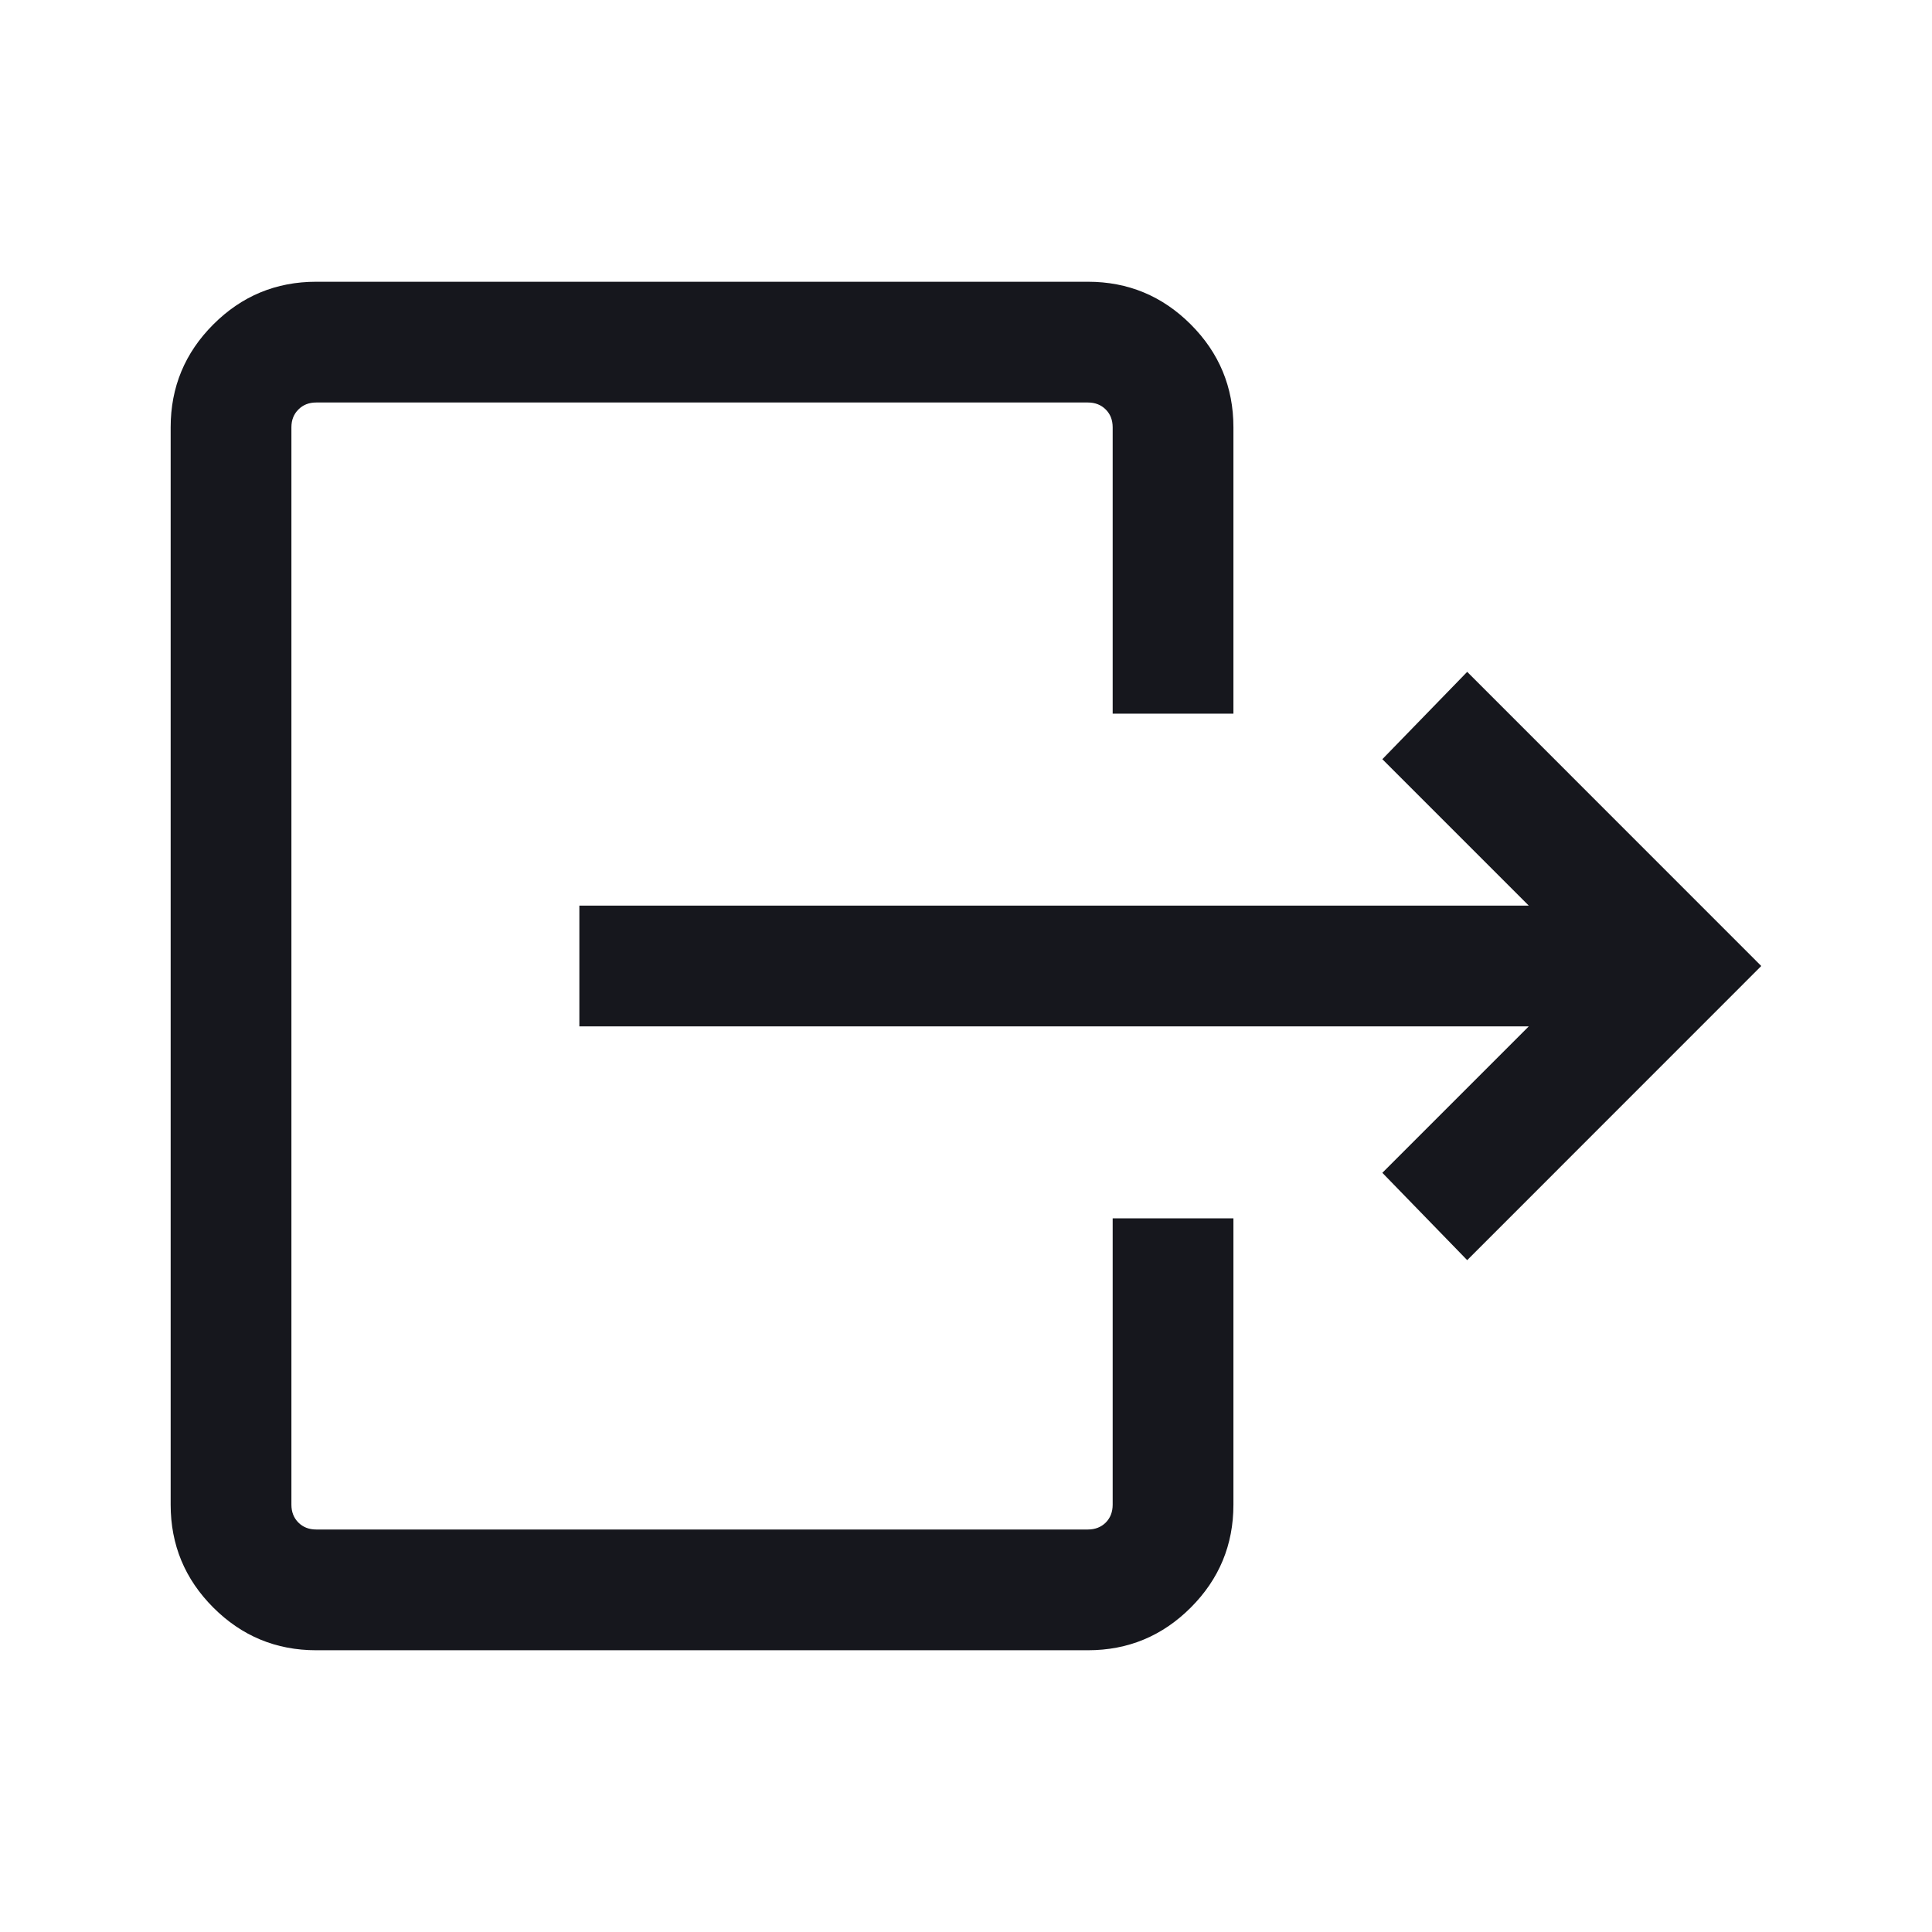 <?xml version="1.0" encoding="UTF-8"?>
<svg width="24px" height="24px" viewBox="0 0 24 24" version="1.1" xmlns="http://www.w3.org/2000/svg" xmlns:xlink="http://www.w3.org/1999/xlink">
    <title>move-item</title>
    <g id="move-item" stroke="none" stroke-width="1" fill="none" fill-rule="evenodd">
        <g id="icon-/-archive-/-outline-copy-8" transform="translate(2.12, 3.5)" fill="#16171D" fill-rule="nonzero">
            <g id="move_item_24dp_FILL0_wght300_GRAD0_opsz24-(1)" transform="translate(0, 0)">
                <path d="M16.871,9.25 L5.077,9.25 L5.077,7.75 L16.871,7.75 L15.052,5.931 L16.106,4.846 L19.759,8.5 L16.106,12.154 L15.052,11.069 L16.871,9.25 Z M11.702,5.365 L11.702,1.808 C11.702,1.718 11.673,1.644 11.616,1.587 C11.558,1.529 11.484,1.5 11.394,1.5 L1.808,1.5 C1.718,1.5 1.644,1.529 1.587,1.587 C1.529,1.644 1.5,1.718 1.5,1.808 L1.5,15.192 C1.5,15.282 1.529,15.356 1.587,15.414 C1.644,15.471 1.718,15.5 1.808,15.5 L11.394,15.5 C11.484,15.5 11.558,15.471 11.616,15.414 C11.673,15.356 11.702,15.282 11.702,15.192 L11.702,11.635 L13.202,11.635 L13.202,15.192 C13.202,15.691 13.025,16.117 12.672,16.47 C12.319,16.823 11.893,17 11.394,17 L1.808,17 C1.309,17 0.883,16.823 0.53,16.47 C0.177,16.117 0,15.691 0,15.192 L0,1.808 C0,1.309 0.177,0.883 0.53,0.53 C0.883,0.177 1.309,0 1.808,0 L11.394,0 C11.893,0 12.319,0.177 12.672,0.53 C13.025,0.883 13.202,1.309 13.202,1.808 L13.202,5.365 L11.702,5.365 Z" id="Shape"></path>
            </g>
        </g>
    </g>
</svg>